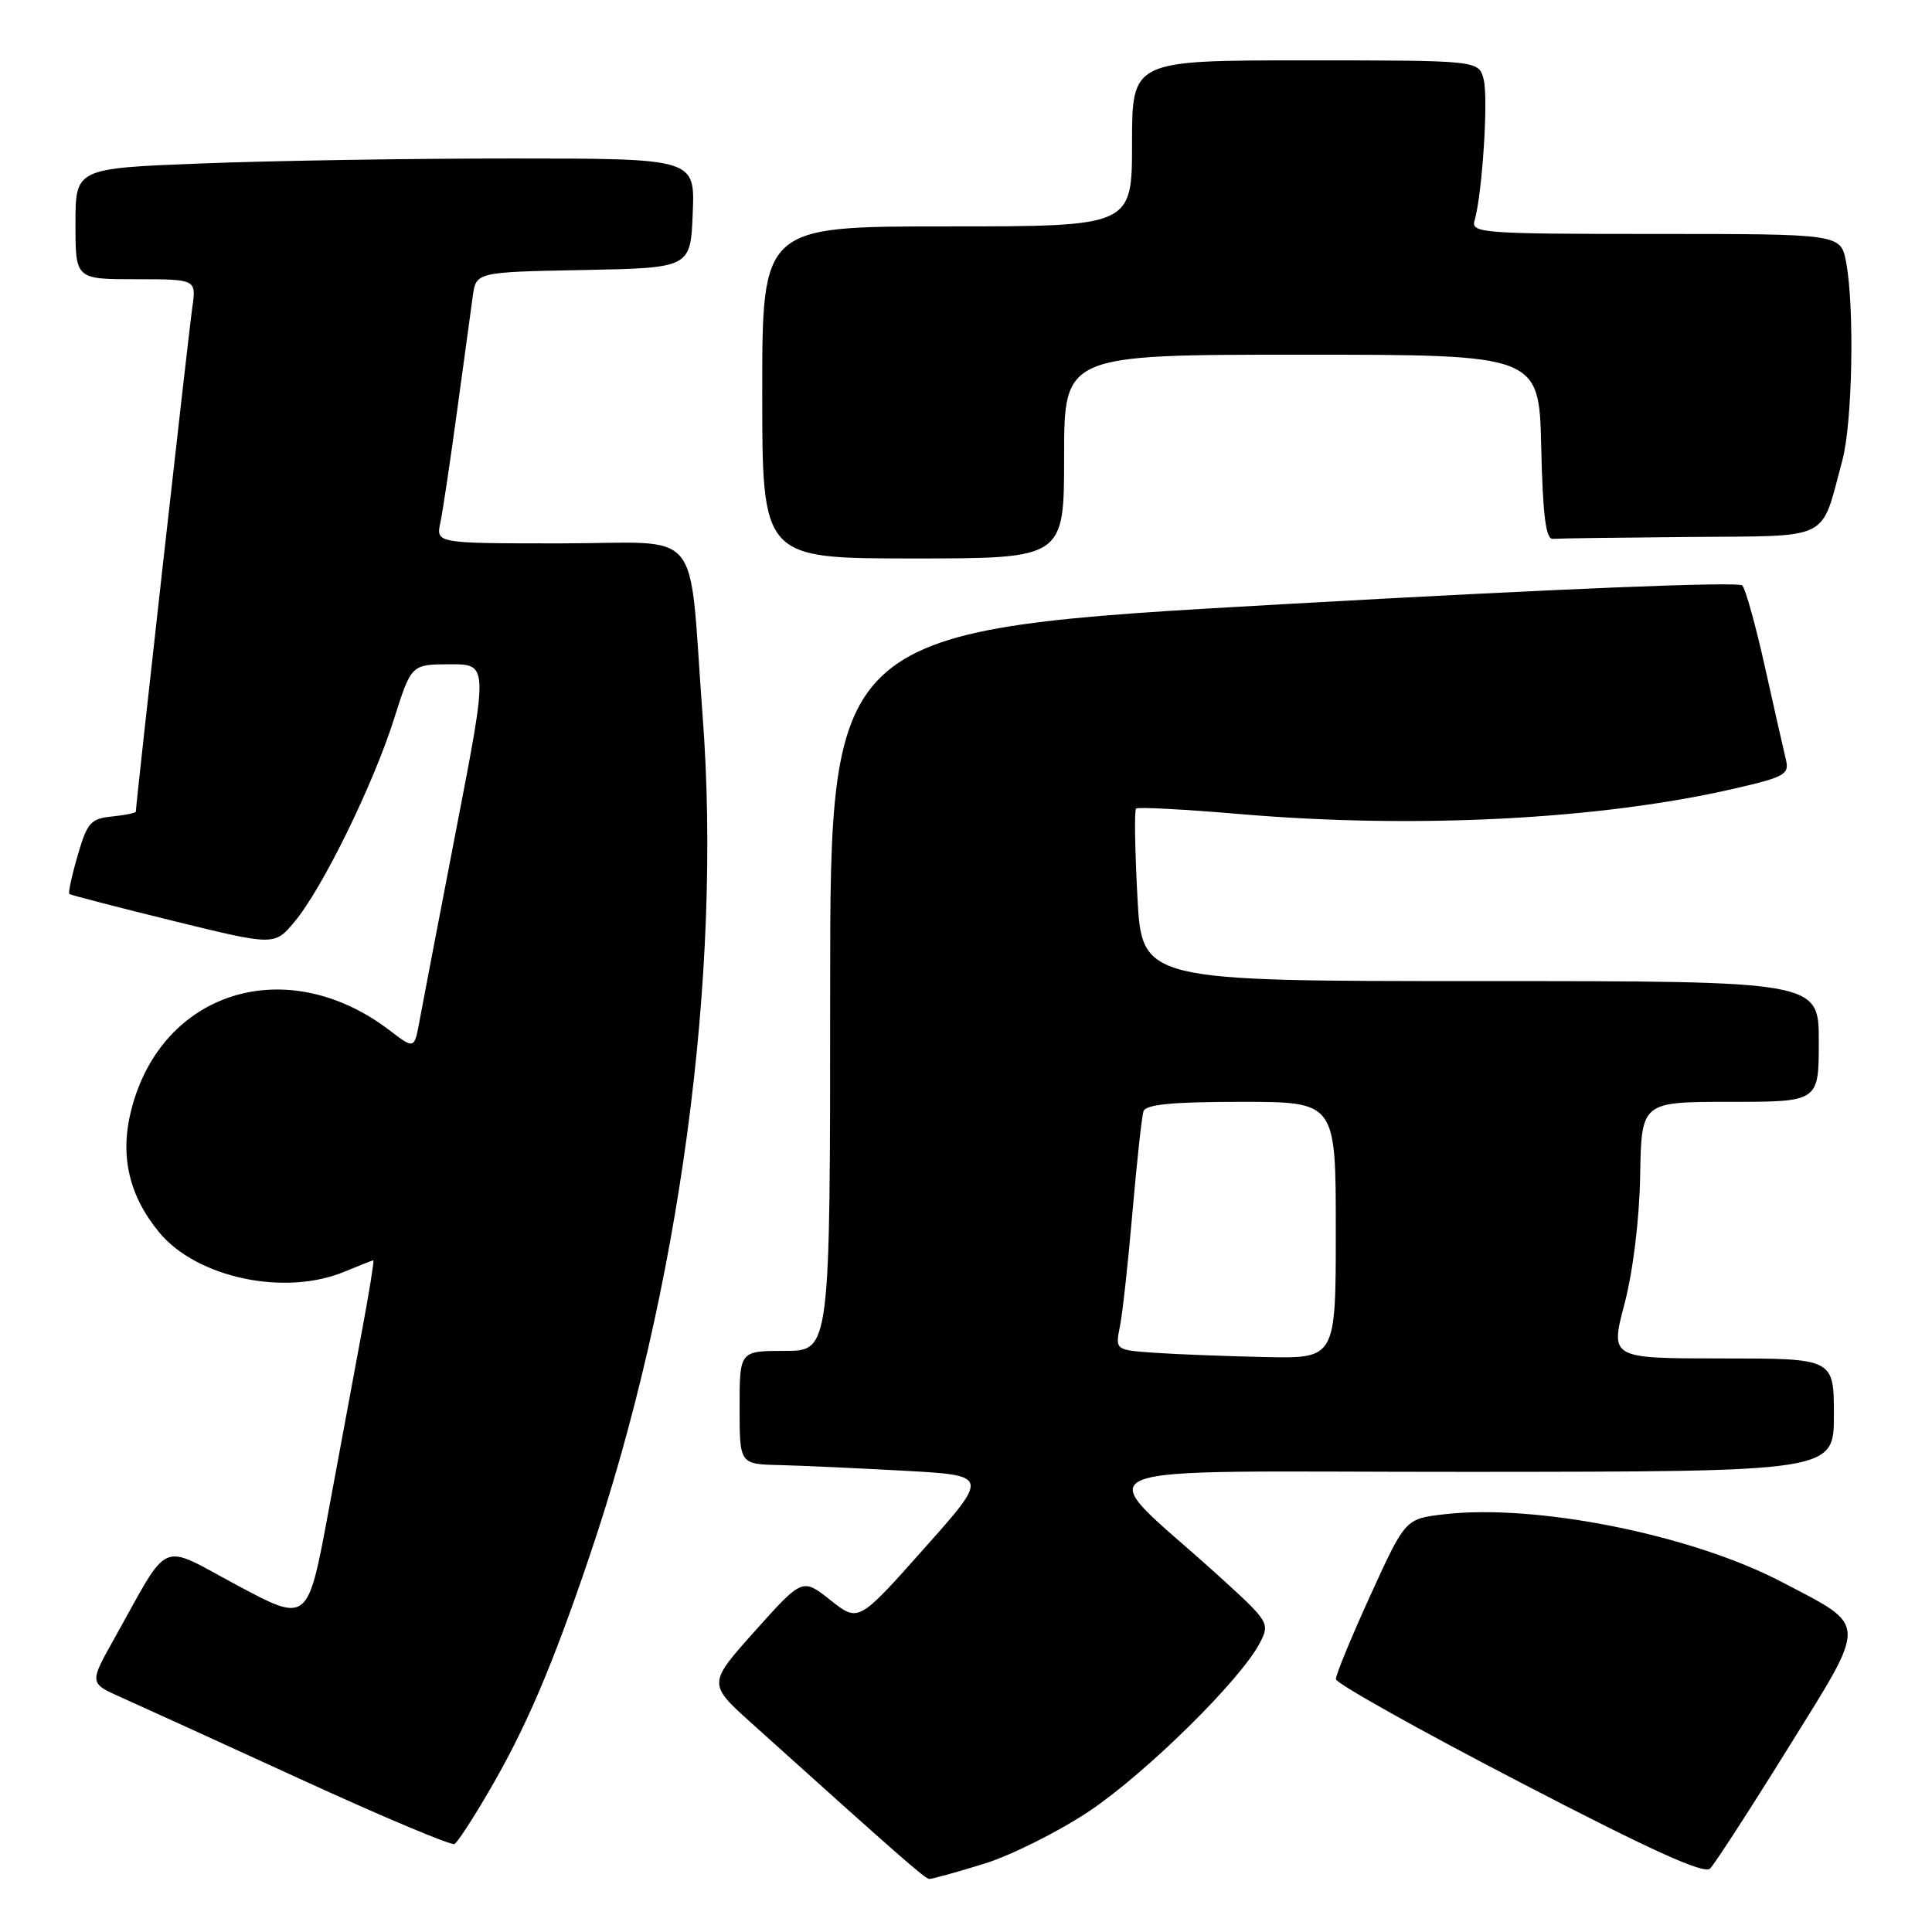 <?xml version="1.0" encoding="UTF-8" standalone="no"?>
<!DOCTYPE svg PUBLIC "-//W3C//DTD SVG 1.1//EN" "http://www.w3.org/Graphics/SVG/1.1/DTD/svg11.dtd" >
<svg xmlns="http://www.w3.org/2000/svg" xmlns:xlink="http://www.w3.org/1999/xlink" version="1.1" viewBox="0 0 256 256">
 <g >
 <path fill="currentColor"
d=" M 130.35 246.97 C 133.96 245.86 140.23 242.72 144.30 240.01 C 151.83 234.97 164.37 222.62 166.91 217.74 C 168.30 215.08 168.21 214.92 161.42 208.76 C 144.42 193.33 140.24 195.05 194.75 195.03 C 243.00 195.00 243.00 195.00 243.00 187.50 C 243.00 180.00 243.00 180.00 228.18 180.00 C 213.35 180.00 213.35 180.00 215.26 172.75 C 216.39 168.41 217.23 161.58 217.33 155.75 C 217.50 146.00 217.50 146.00 229.25 146.00 C 241.00 146.00 241.00 146.00 241.00 138.00 C 241.00 130.00 241.00 130.00 196.15 130.00 C 151.30 130.00 151.30 130.00 150.71 118.78 C 150.38 112.60 150.30 107.36 150.53 107.14 C 150.76 106.91 156.92 107.24 164.22 107.86 C 187.45 109.86 212.02 108.60 229.83 104.49 C 236.49 102.96 237.12 102.60 236.64 100.65 C 236.35 99.47 235.12 94.00 233.89 88.50 C 232.67 83.00 231.31 78.09 230.87 77.58 C 230.39 77.03 206.18 78.02 170.03 80.06 C 110.00 83.44 110.00 83.44 110.00 131.22 C 110.00 179.00 110.00 179.00 104.00 179.00 C 98.00 179.00 98.00 179.00 98.00 186.50 C 98.00 194.00 98.00 194.00 103.25 194.13 C 106.14 194.20 113.58 194.54 119.79 194.88 C 131.08 195.50 131.08 195.50 122.41 205.23 C 113.75 214.97 113.75 214.97 110.04 212.03 C 106.33 209.09 106.33 209.09 100.05 216.10 C 93.78 223.11 93.78 223.11 99.64 228.38 C 119.37 246.14 122.56 248.94 123.14 248.97 C 123.50 248.98 126.74 248.09 130.35 246.97 Z  M 236.92 231.65 C 247.56 214.52 247.60 215.66 236.15 209.65 C 224.22 203.38 203.57 199.23 191.36 200.65 C 186.21 201.25 186.21 201.25 181.59 211.38 C 179.05 216.94 176.99 221.95 177.01 222.50 C 177.03 223.05 187.94 229.17 201.27 236.09 C 218.79 245.20 225.80 248.38 226.60 247.59 C 227.20 246.99 231.85 239.82 236.92 231.65 Z  M 64.87 237.20 C 69.70 228.91 73.17 220.81 78.12 206.20 C 90.06 170.97 95.70 129.11 93.10 94.84 C 91.16 69.12 93.53 72.00 74.27 72.00 C 57.77 72.00 57.77 72.00 58.35 69.25 C 58.67 67.74 59.66 61.10 60.56 54.50 C 61.46 47.90 62.40 41.05 62.64 39.28 C 63.08 36.05 63.08 36.05 77.29 35.78 C 91.50 35.50 91.50 35.50 91.79 28.25 C 92.09 21.00 92.09 21.00 67.70 21.00 C 54.29 21.00 35.82 21.30 26.66 21.66 C 10.00 22.31 10.00 22.31 10.00 29.66 C 10.00 37.00 10.00 37.00 18.01 37.00 C 26.02 37.00 26.02 37.00 25.48 40.75 C 25.01 43.93 18.00 106.57 18.00 107.54 C 18.00 107.72 16.58 108.01 14.85 108.19 C 12.02 108.47 11.55 109.00 10.29 113.36 C 9.51 116.03 9.02 118.32 9.19 118.46 C 9.36 118.60 15.54 120.20 22.93 122.02 C 36.37 125.32 36.37 125.32 39.04 122.12 C 42.71 117.73 49.44 104.01 52.21 95.27 C 54.50 88.04 54.50 88.04 59.59 88.02 C 64.69 88.00 64.69 88.00 60.48 109.75 C 58.17 121.71 55.97 133.19 55.59 135.26 C 54.90 139.03 54.90 139.03 51.63 136.53 C 38.06 126.18 21.50 131.23 17.42 146.96 C 15.84 153.04 17.04 158.38 21.09 163.29 C 26.06 169.32 37.75 171.80 45.65 168.50 C 47.63 167.68 49.35 167.00 49.47 167.00 C 49.60 167.00 48.93 171.16 47.98 176.25 C 47.04 181.34 45.03 192.15 43.52 200.28 C 40.78 215.06 40.78 215.06 31.45 210.07 C 20.89 204.43 22.69 203.64 15.06 217.27 C 11.83 223.04 11.83 223.04 16.17 224.96 C 18.55 226.02 29.27 230.91 40.00 235.83 C 50.73 240.75 59.83 244.58 60.23 244.34 C 60.64 244.10 62.73 240.89 64.87 237.20 Z  M 141.00 60.50 C 141.00 47.00 141.00 47.00 172.47 47.00 C 203.94 47.00 203.94 47.00 204.22 59.25 C 204.43 68.30 204.83 71.47 205.75 71.40 C 206.44 71.34 214.60 71.23 223.88 71.15 C 242.92 70.98 241.19 71.85 244.12 61.00 C 245.46 56.07 245.75 40.68 244.62 34.75 C 243.91 31.00 243.91 31.00 219.39 31.00 C 196.50 31.00 194.90 30.88 195.38 29.25 C 196.40 25.80 197.23 13.07 196.60 10.56 C 195.96 8.00 195.96 8.00 172.98 8.00 C 150.00 8.00 150.00 8.00 150.00 19.00 C 150.00 30.00 150.00 30.00 125.50 30.00 C 101.00 30.00 101.00 30.00 101.00 52.00 C 101.00 74.00 101.00 74.00 121.00 74.00 C 141.00 74.00 141.00 74.00 141.00 60.50 Z  M 153.14 179.26 C 147.77 178.89 147.77 178.89 148.39 175.78 C 148.74 174.07 149.49 167.23 150.06 160.59 C 150.64 153.94 151.29 147.94 151.52 147.25 C 151.82 146.34 155.33 146.00 164.47 146.00 C 177.00 146.00 177.00 146.00 177.00 163.00 C 177.00 180.00 177.00 180.00 167.75 179.82 C 162.66 179.71 156.09 179.46 153.14 179.26 Z "/>
</g>
</svg>